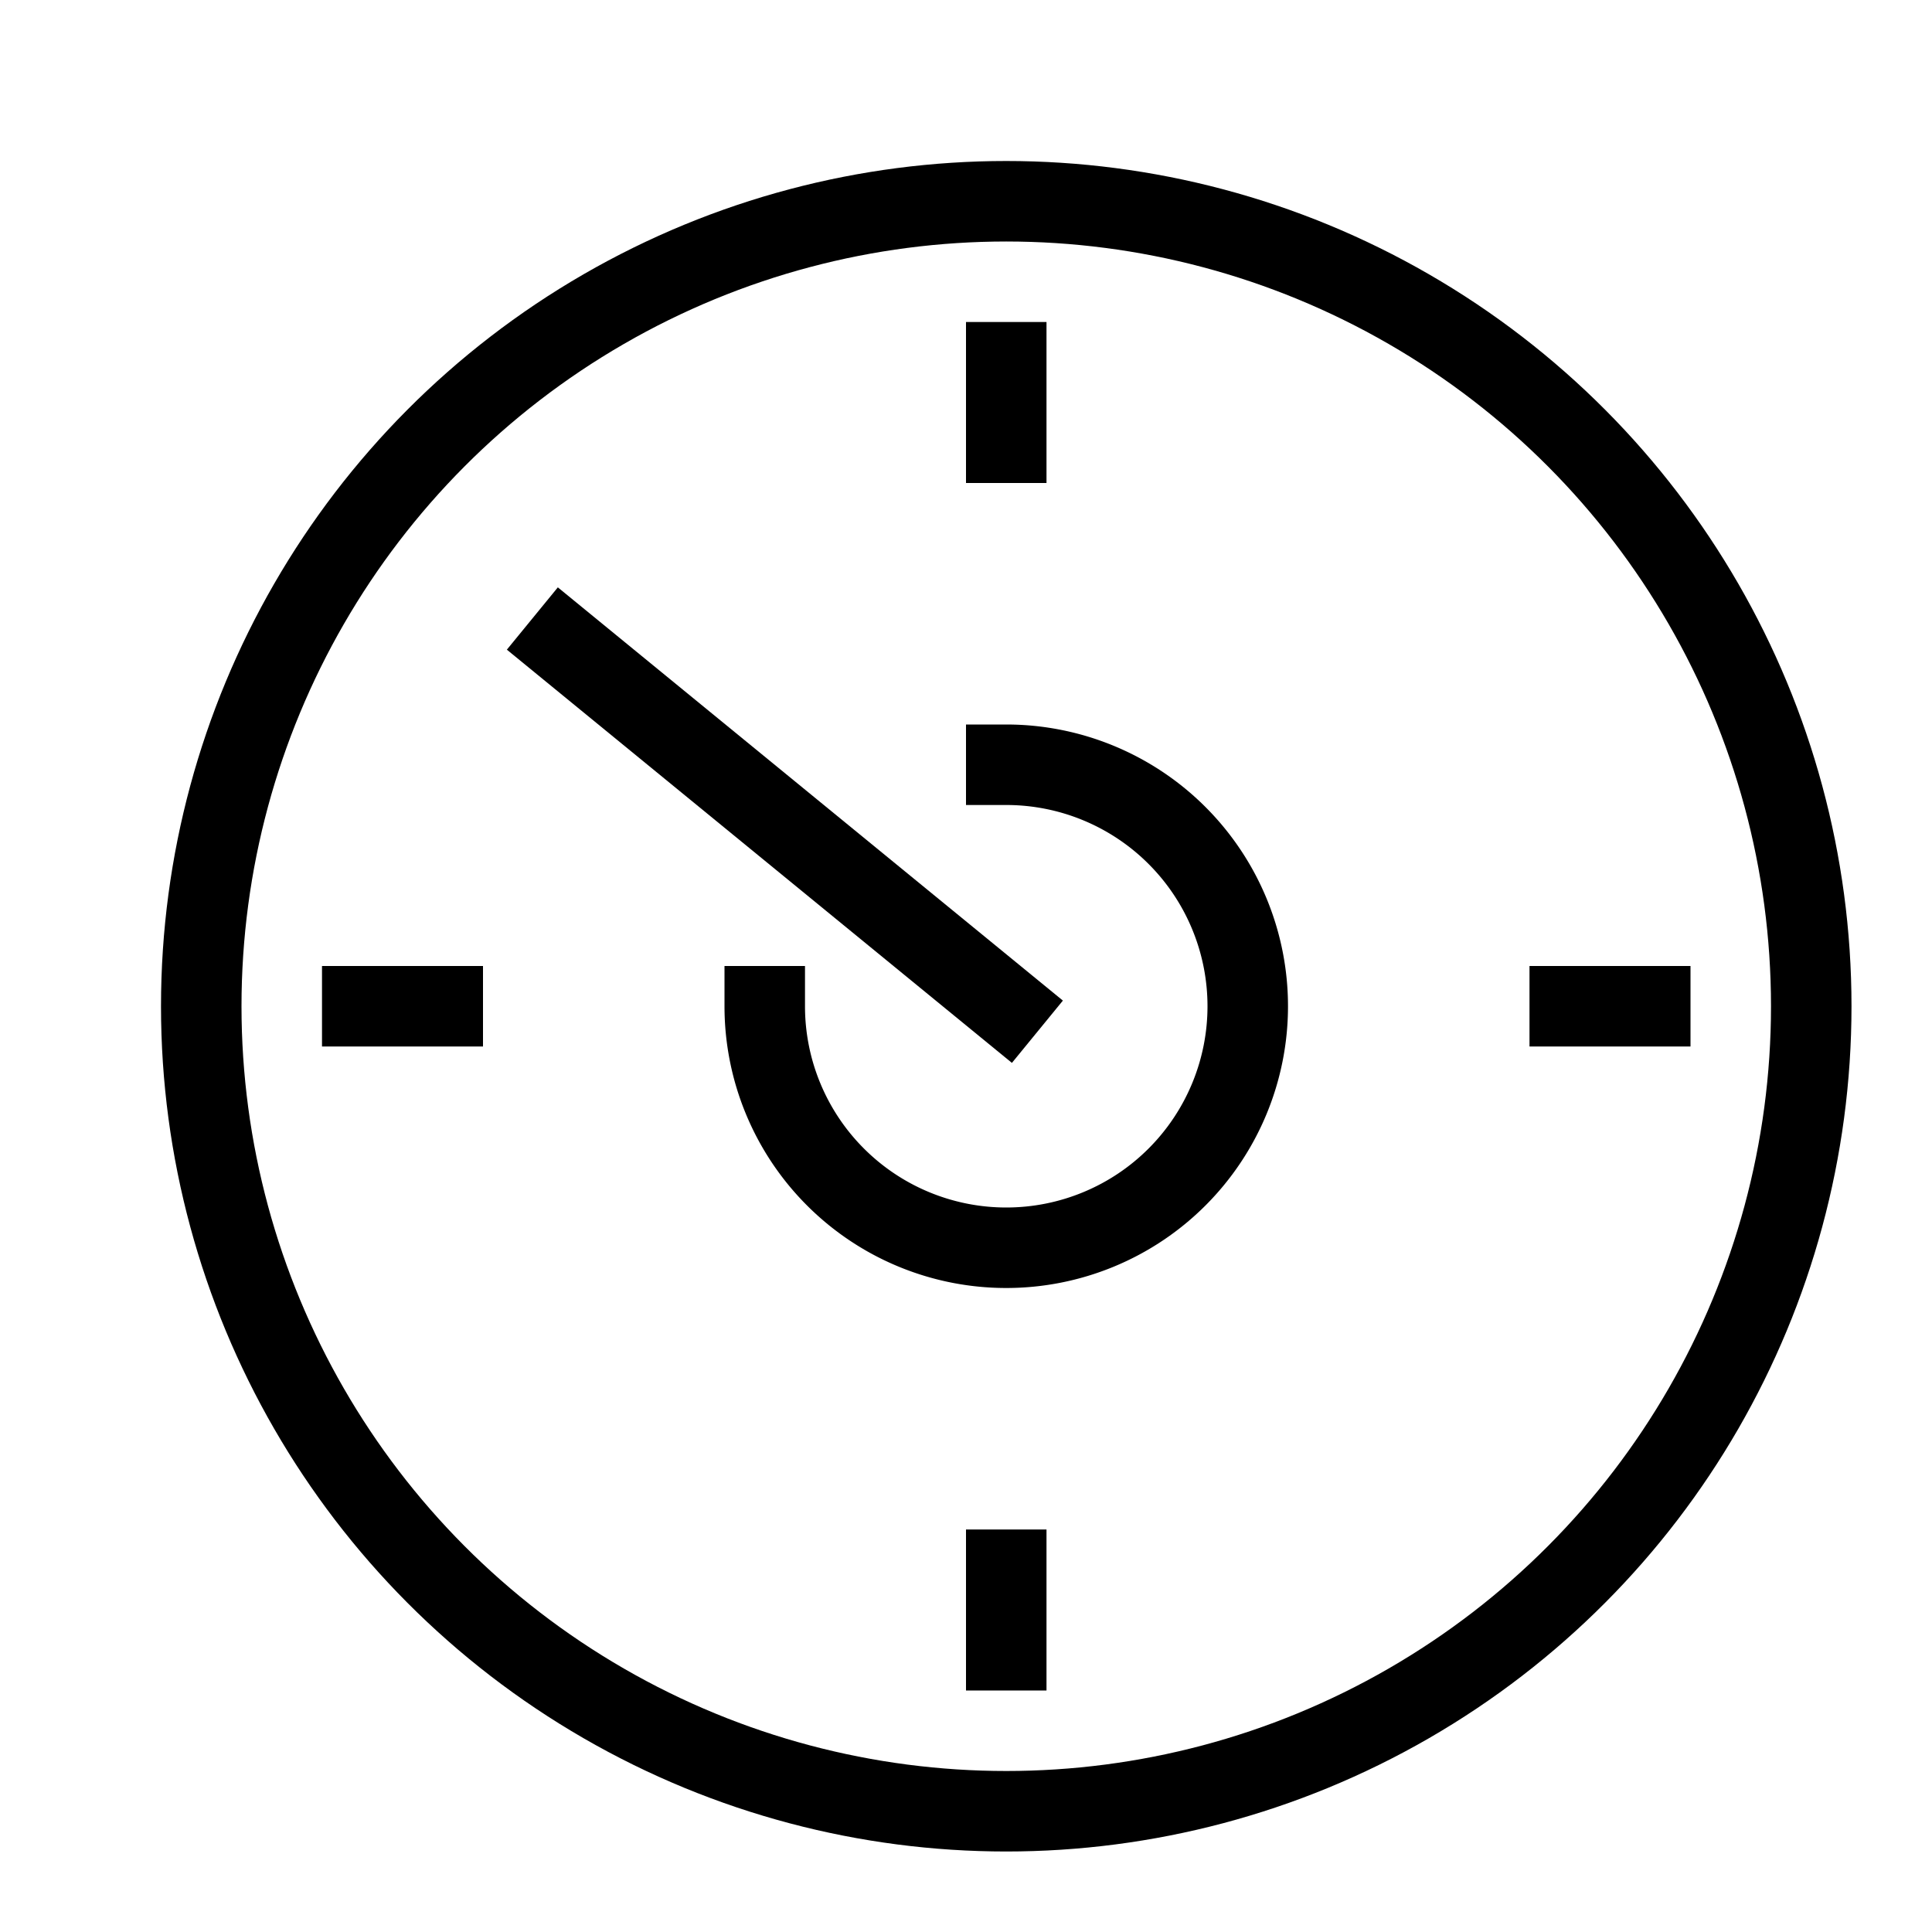 <svg id="Layer_1" data-name="Layer 1" xmlns="http://www.w3.org/2000/svg" viewBox="0 0 24 24"><title>unity-things-24px-gauge</title><circle cx="12.5" cy="12.5" r="10" style="fill:none;stroke:currentColor;stroke-linecap:square;stroke-linejoin:round"/><line x1="12.5" y1="12.5" x2="7" y2="8" style="fill:none;stroke:currentColor;stroke-linecap:square;stroke-linejoin:round"/><path d="M12.5,9.5a3,3,0,1,1-3,3" style="fill:none;stroke:currentColor;stroke-linecap:square;stroke-linejoin:round"/><rect x="12" y="19" width="1" height="2" style="fill:currentColor"/><rect x="4" y="12" width="2" height="1" style="fill:currentColor"/><rect x="12" y="4" width="1" height="2" style="fill:currentColor"/><rect x="19" y="12" width="2" height="1" style="fill:currentColor"/></svg>